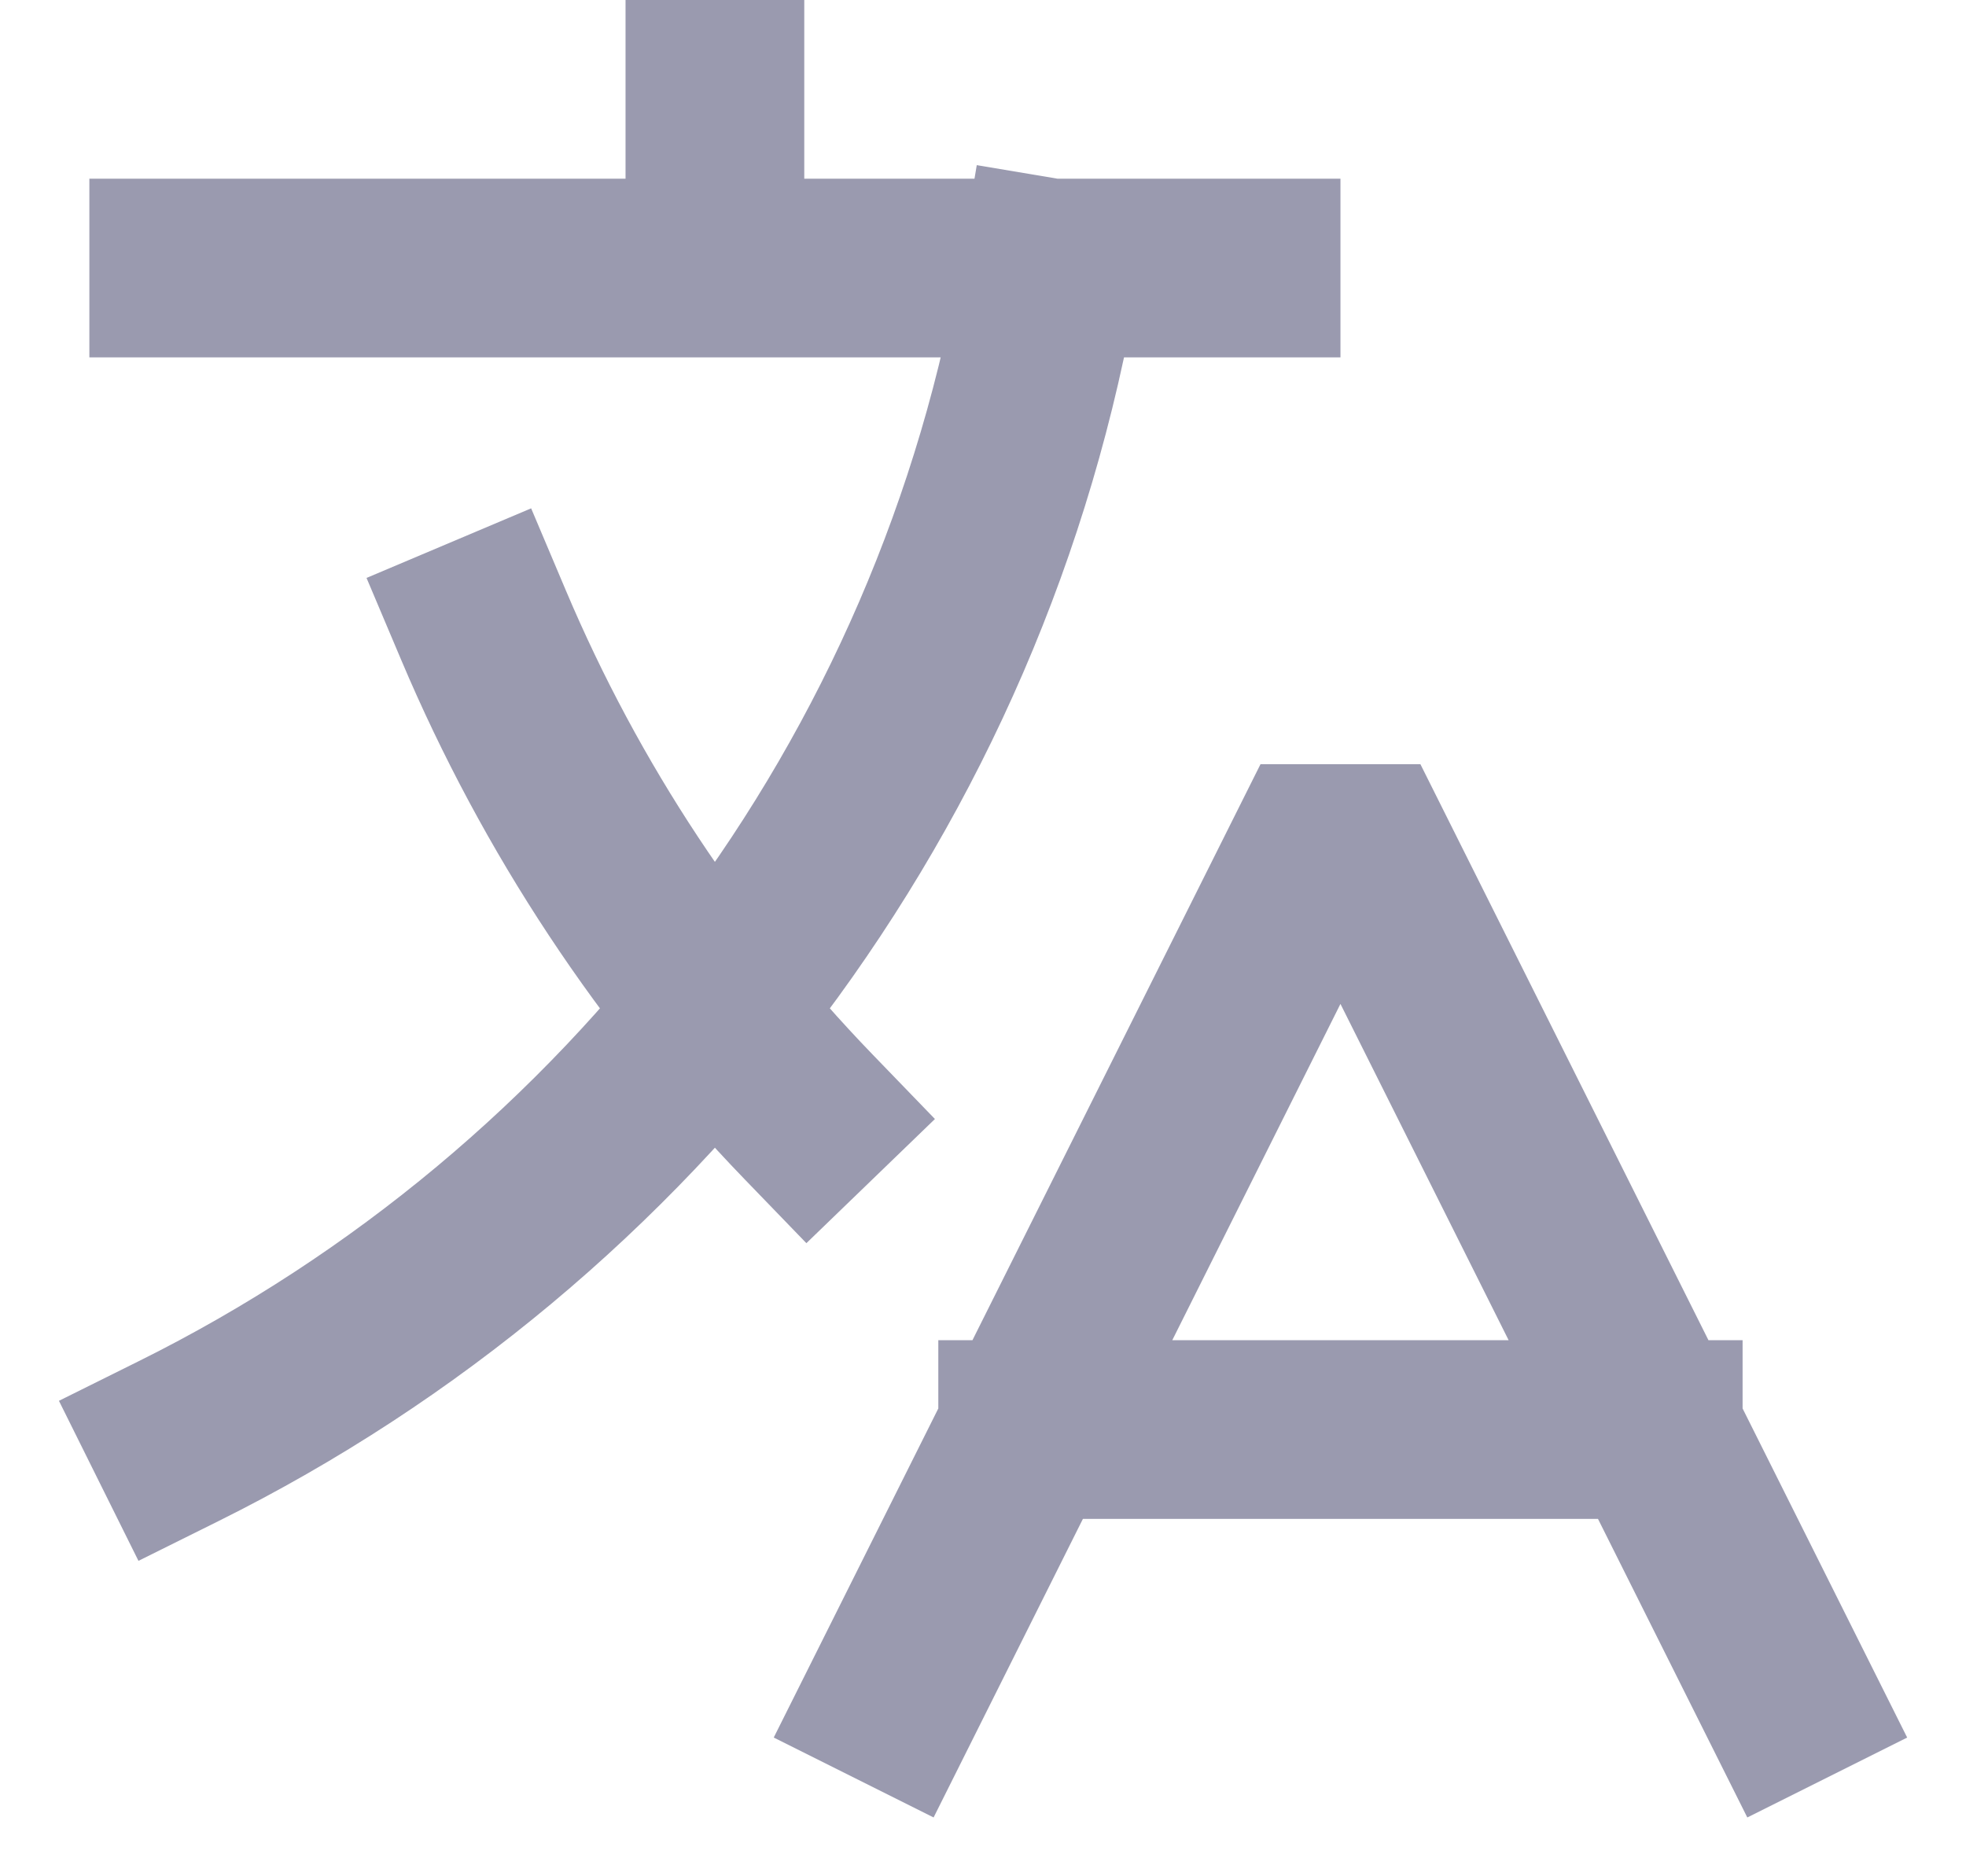<svg width="22" height="21" viewBox="0 0 22 21" fill="none" xmlns="http://www.w3.org/2000/svg">
<path d="M2 3H14M8 1V3M9.048 12.5C7.508 10.906 6.275 9.041 5.412 7M11.5 16H18.5M10 19L15 9L20 19M11.751 3C10.783 8.77 7.07 13.61 2 16.129" stroke="#9A9AAF" stroke-width="2" stroke-linecap="square" stroke-linejoin="bevel"/>
</svg>
